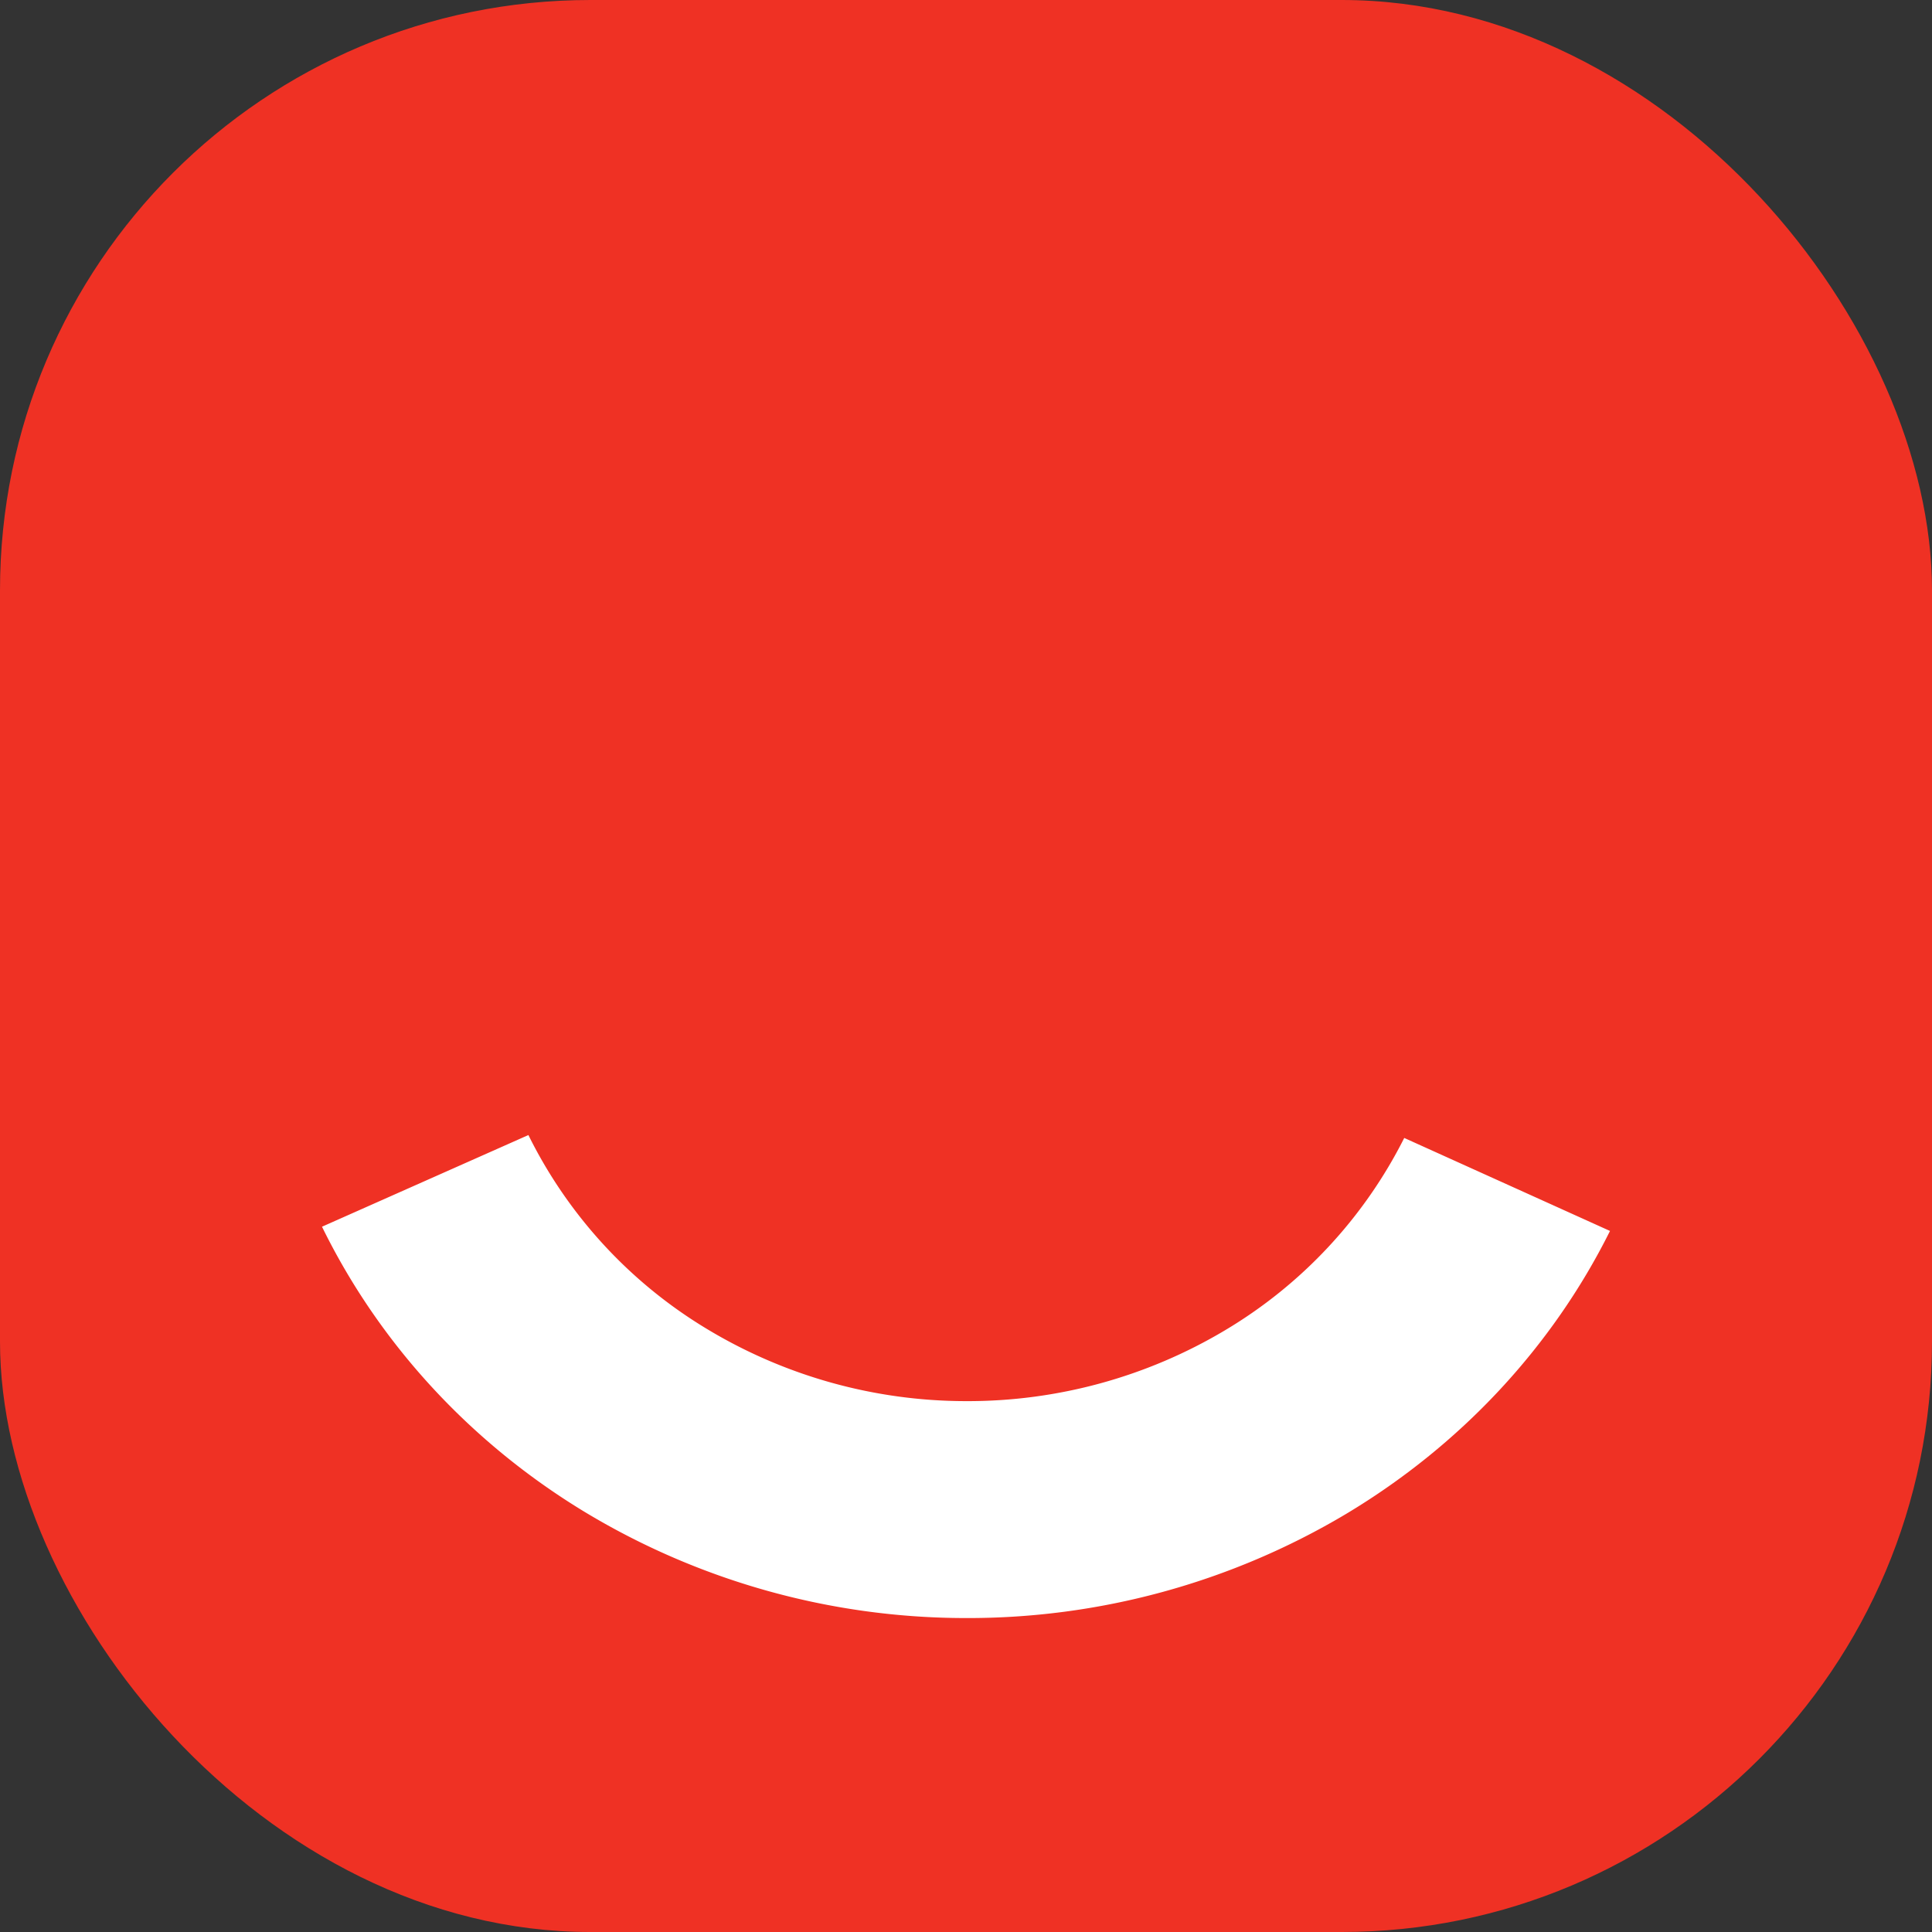 <svg width="36" height="36" fill="none" xmlns="http://www.w3.org/2000/svg"><rect width="100%" height="100%" fill="#333333" stroke="none"/><rect width="36" height="36" rx="11" fill="#EF3124"/><path d="M6 22.858c1.064 2.172 2.754 4.011 4.874 5.302a13.75 13.75 0 0 0 7.1 1.99 13.757 13.757 0 0 0 7.113-1.943c2.13-1.277 3.834-3.104 4.913-5.27l-3.834-1.733a8.741 8.741 0 0 1-3.34 3.584 9.355 9.355 0 0 1-4.838 1.32 9.35 9.35 0 0 1-4.827-1.352 8.733 8.733 0 0 1-3.315-3.606L6 22.858Z" fill="#fff"/></svg>